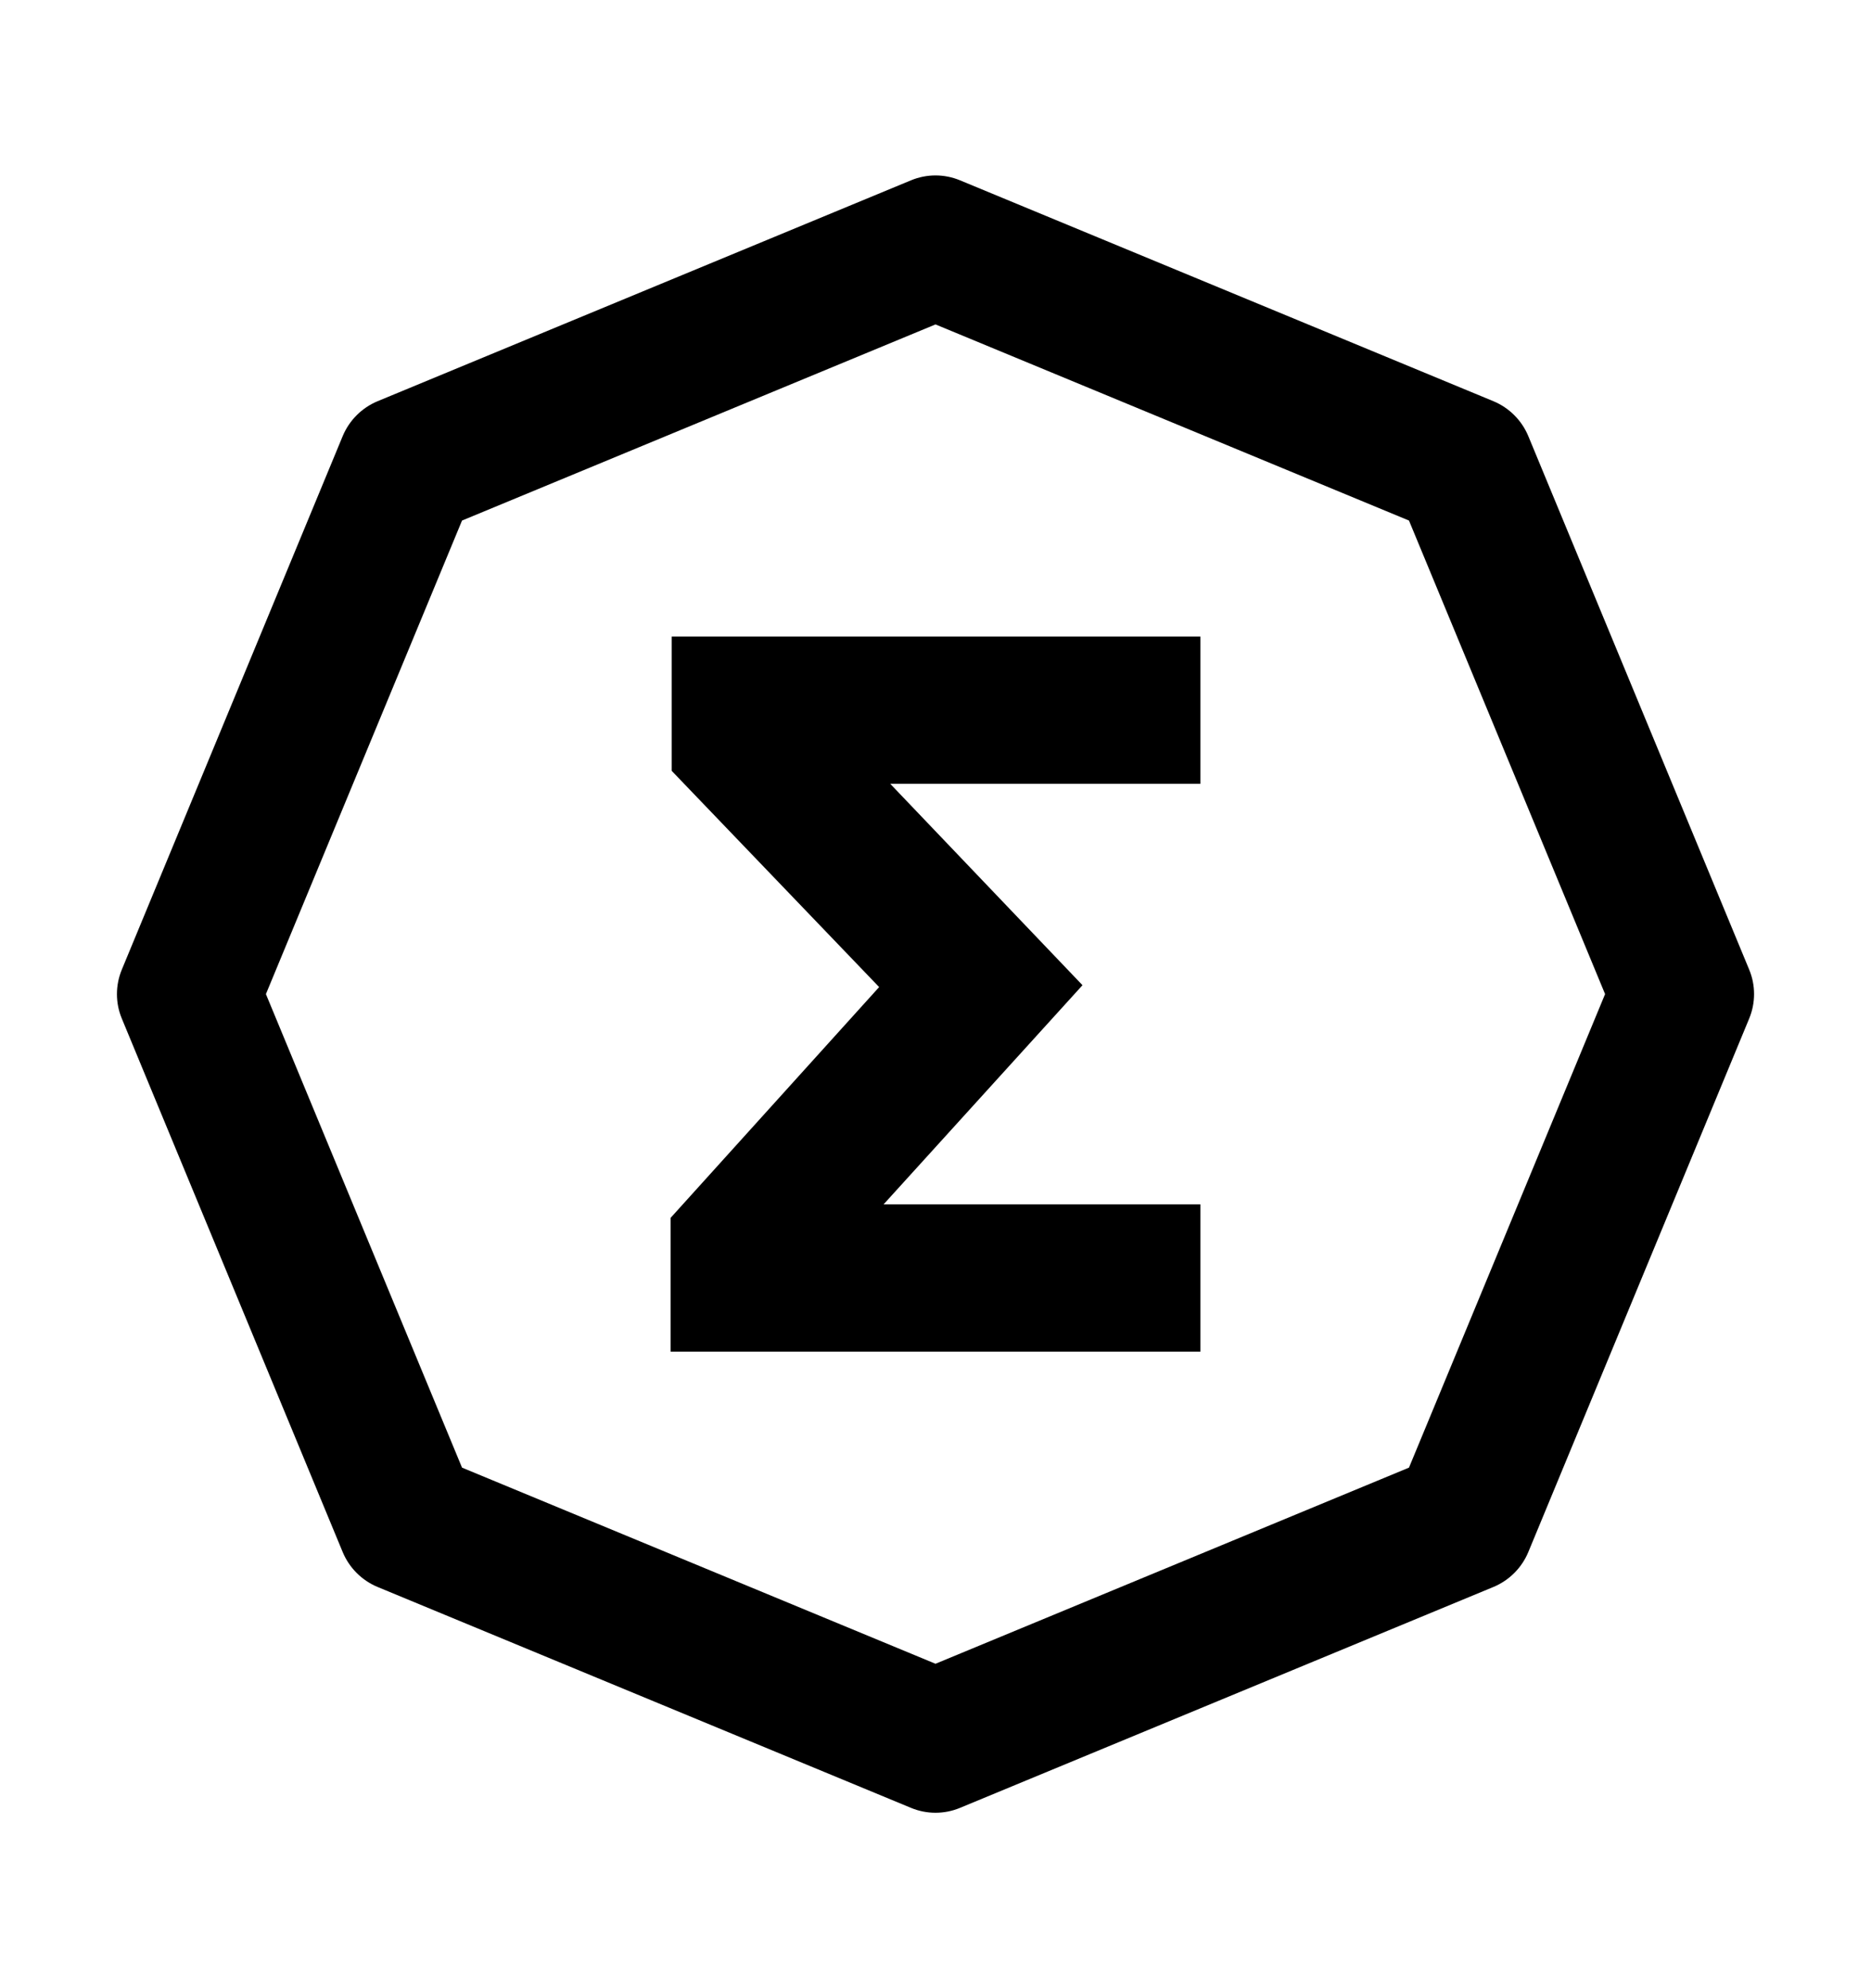 <svg width="16" height="17" viewBox="0 0 16 17" fill="none" xmlns="http://www.w3.org/2000/svg">
<path fill-rule="evenodd" clip-rule="evenodd" d="M7.556 10.298H10.265V11.557H5.735V10.413L7.518 8.44L5.744 6.591V5.443H10.265V6.702H7.613L9.257 8.424L7.556 10.298Z" fill="currentColor"/>
<path d="M8 2.774L12.049 4.451L13.726 8.5L12.049 12.549L8 14.226L3.951 12.549L2.274 8.5L3.951 4.451L8 2.774ZM8 1.5C7.929 1.5 7.857 1.514 7.79 1.542L3.228 3.431C3.094 3.487 2.987 3.594 2.931 3.728L1.042 8.29C0.986 8.425 0.986 8.576 1.042 8.71L2.931 13.272C2.987 13.406 3.094 13.513 3.228 13.569L7.79 15.458C7.857 15.486 7.929 15.5 8 15.5C8.071 15.5 8.143 15.486 8.21 15.458L12.772 13.569C12.906 13.513 13.013 13.406 13.069 13.272L14.958 8.71C15.014 8.575 15.014 8.424 14.958 8.29L13.069 3.728C13.013 3.594 12.906 3.487 12.772 3.431L8.21 1.542C8.143 1.514 8.071 1.5 8 1.5Z" fill="currentColor"/>
</svg>
